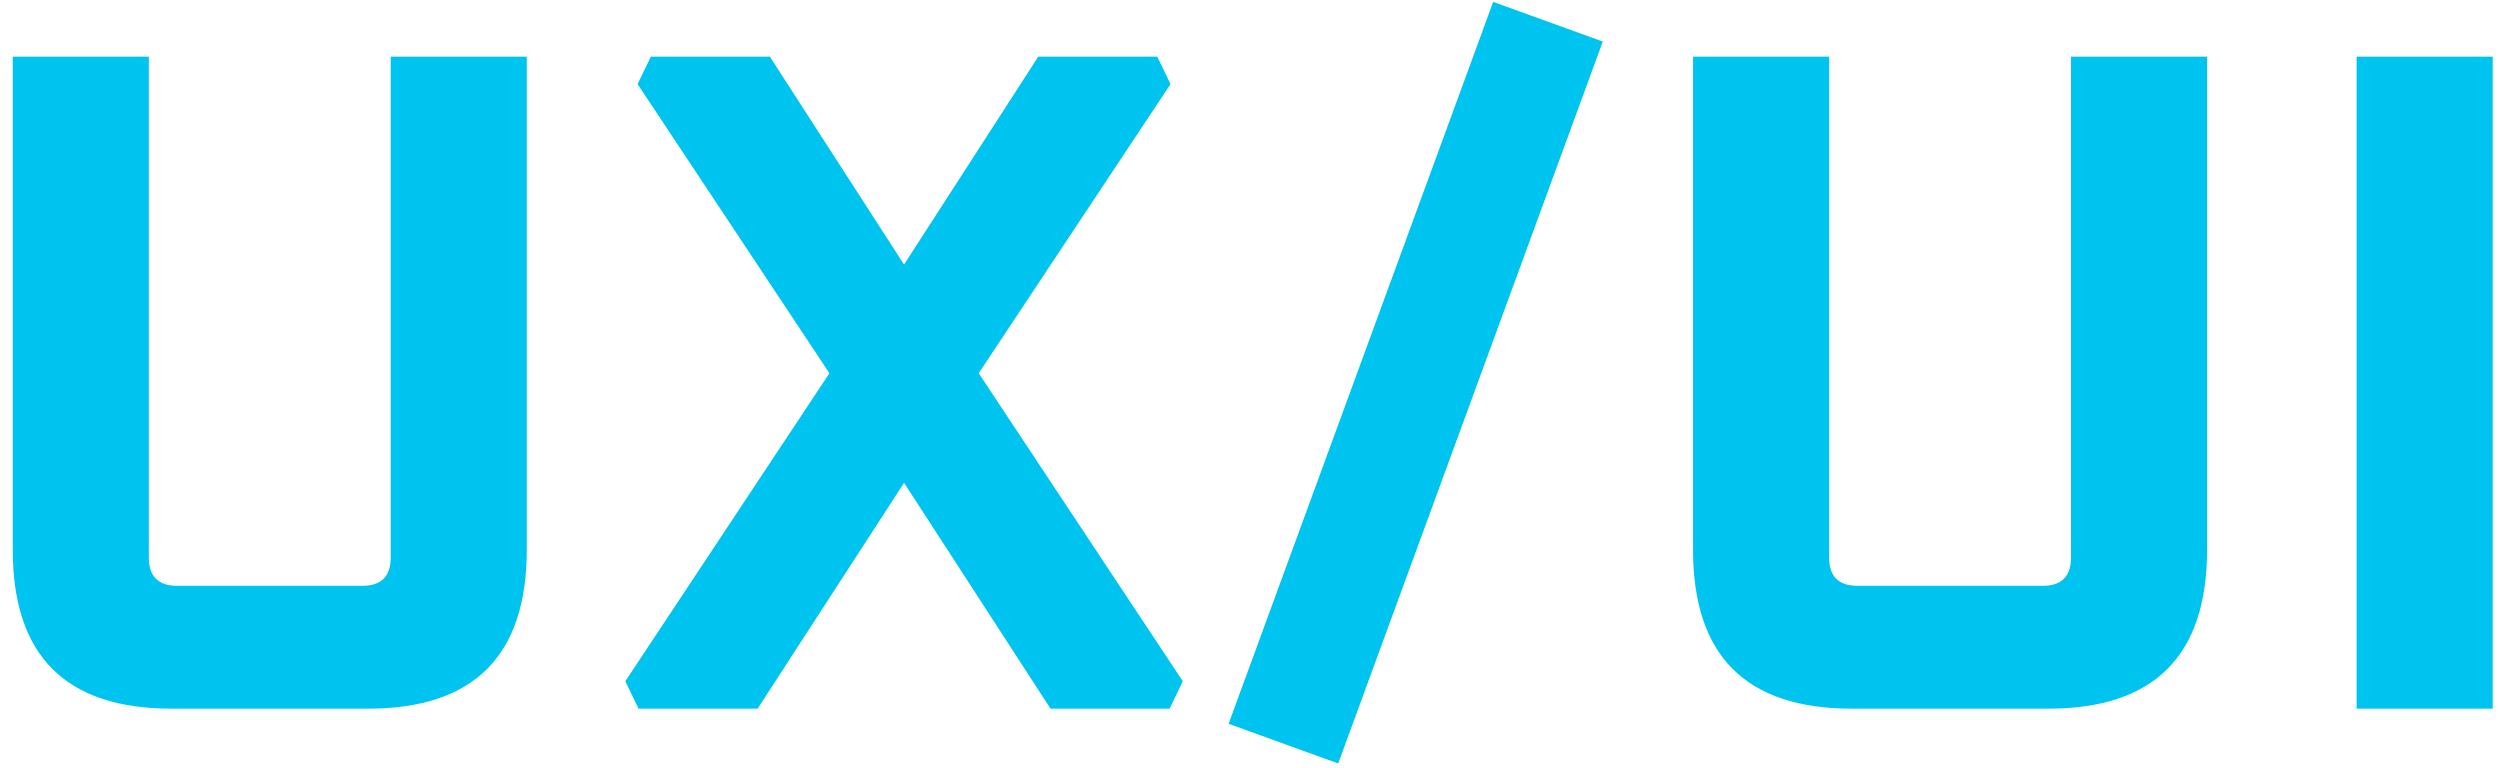 <svg width="127" height="39" viewBox="0 0 127 39" fill="none" xmlns="http://www.w3.org/2000/svg">
<path d="M0.648 27.936V2.88H7.56V28.32C7.56 29.28 8.04 29.76 9 29.76H18.408C19.368 29.76 19.848 29.28 19.848 28.32V2.88H26.76V27.936C26.76 33.312 24.072 36 18.696 36H8.712C3.336 36 0.648 33.312 0.648 27.936ZM31.766 34.608L42.134 18.96L32.39 4.272L33.062 2.88H39.11L45.926 13.44L52.742 2.88H58.79L59.462 4.272L49.718 18.96L60.086 34.608L59.414 36H53.366L45.926 24.528L38.486 36H32.438L31.766 34.608ZM62.413 36.768L75.853 0.096L81.421 2.112L67.981 38.784L62.413 36.768ZM86.007 27.936V2.88H92.919V28.32C92.919 29.28 93.399 29.76 94.359 29.76H103.767C104.727 29.76 105.207 29.28 105.207 28.32V2.88H112.119V27.936C112.119 33.312 109.431 36 104.055 36H94.071C88.695 36 86.007 33.312 86.007 27.936ZM119.717 36V2.88H126.629V36H119.717Z" fill="#00C4F0"/>
</svg>
